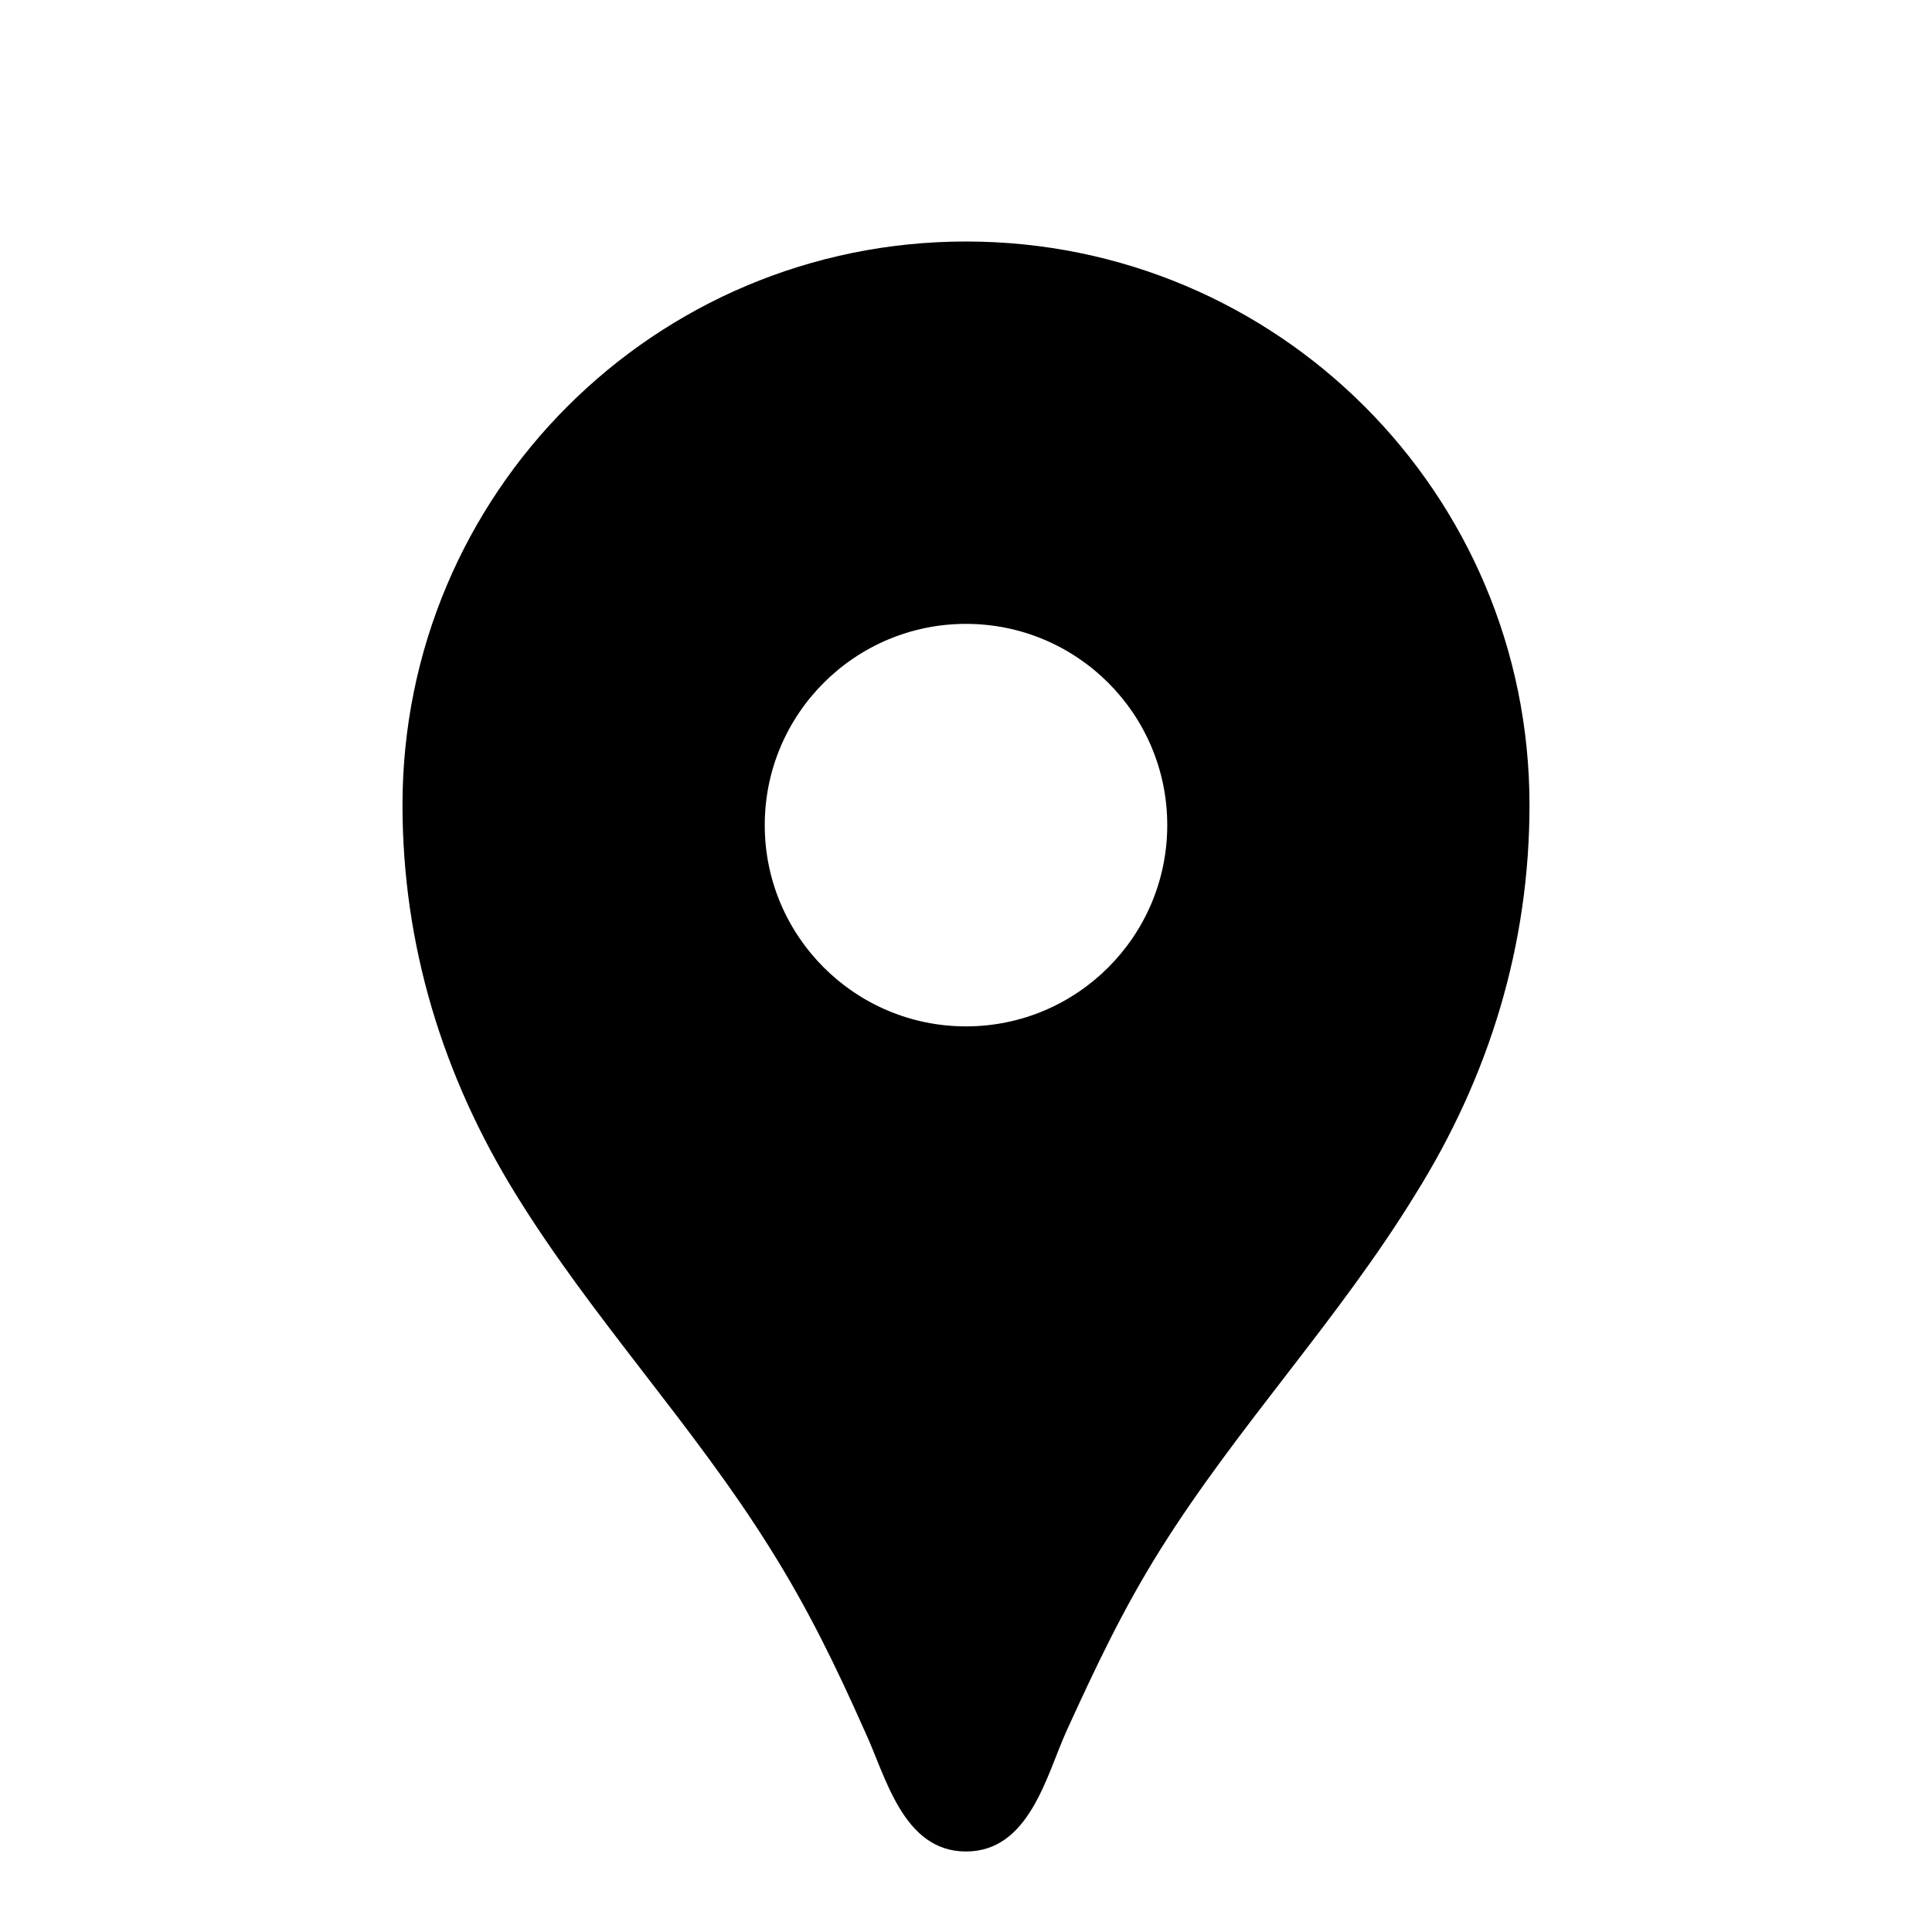 <svg width="60" height="60" viewBox="0 0 60 60" fill="none" xmlns="http://www.w3.org/2000/svg">
<g clip-path="url(#clip0_133_800)">
<path d="M30 7.5C20.325 7.5 12.5 15.325 12.5 25C12.5 29.35 13.75 33.425 16.025 37.1C18.4 40.95 21.525 44.25 23.925 48.1C25.1 49.975 25.95 51.725 26.85 53.75C27.5 55.125 28.025 57.5 30 57.5C31.975 57.5 32.5 55.125 33.125 53.75C34.05 51.725 34.875 49.975 36.05 48.1C38.45 44.275 41.575 40.975 43.95 37.1C46.25 33.425 47.5 29.35 47.5 25C47.5 15.325 39.675 7.5 30 7.5ZM30 31.875C26.55 31.875 23.75 29.075 23.75 25.625C23.75 22.175 26.55 19.375 30 19.375C33.45 19.375 36.25 22.175 36.25 25.625C36.25 29.075 33.45 31.875 30 31.875Z" fill="black"/>
</g>
<defs>
<clipPath id="clip0_133_800">
<rect width="60" height="60" fill="white"/>
</clipPath>
</defs>
</svg>
